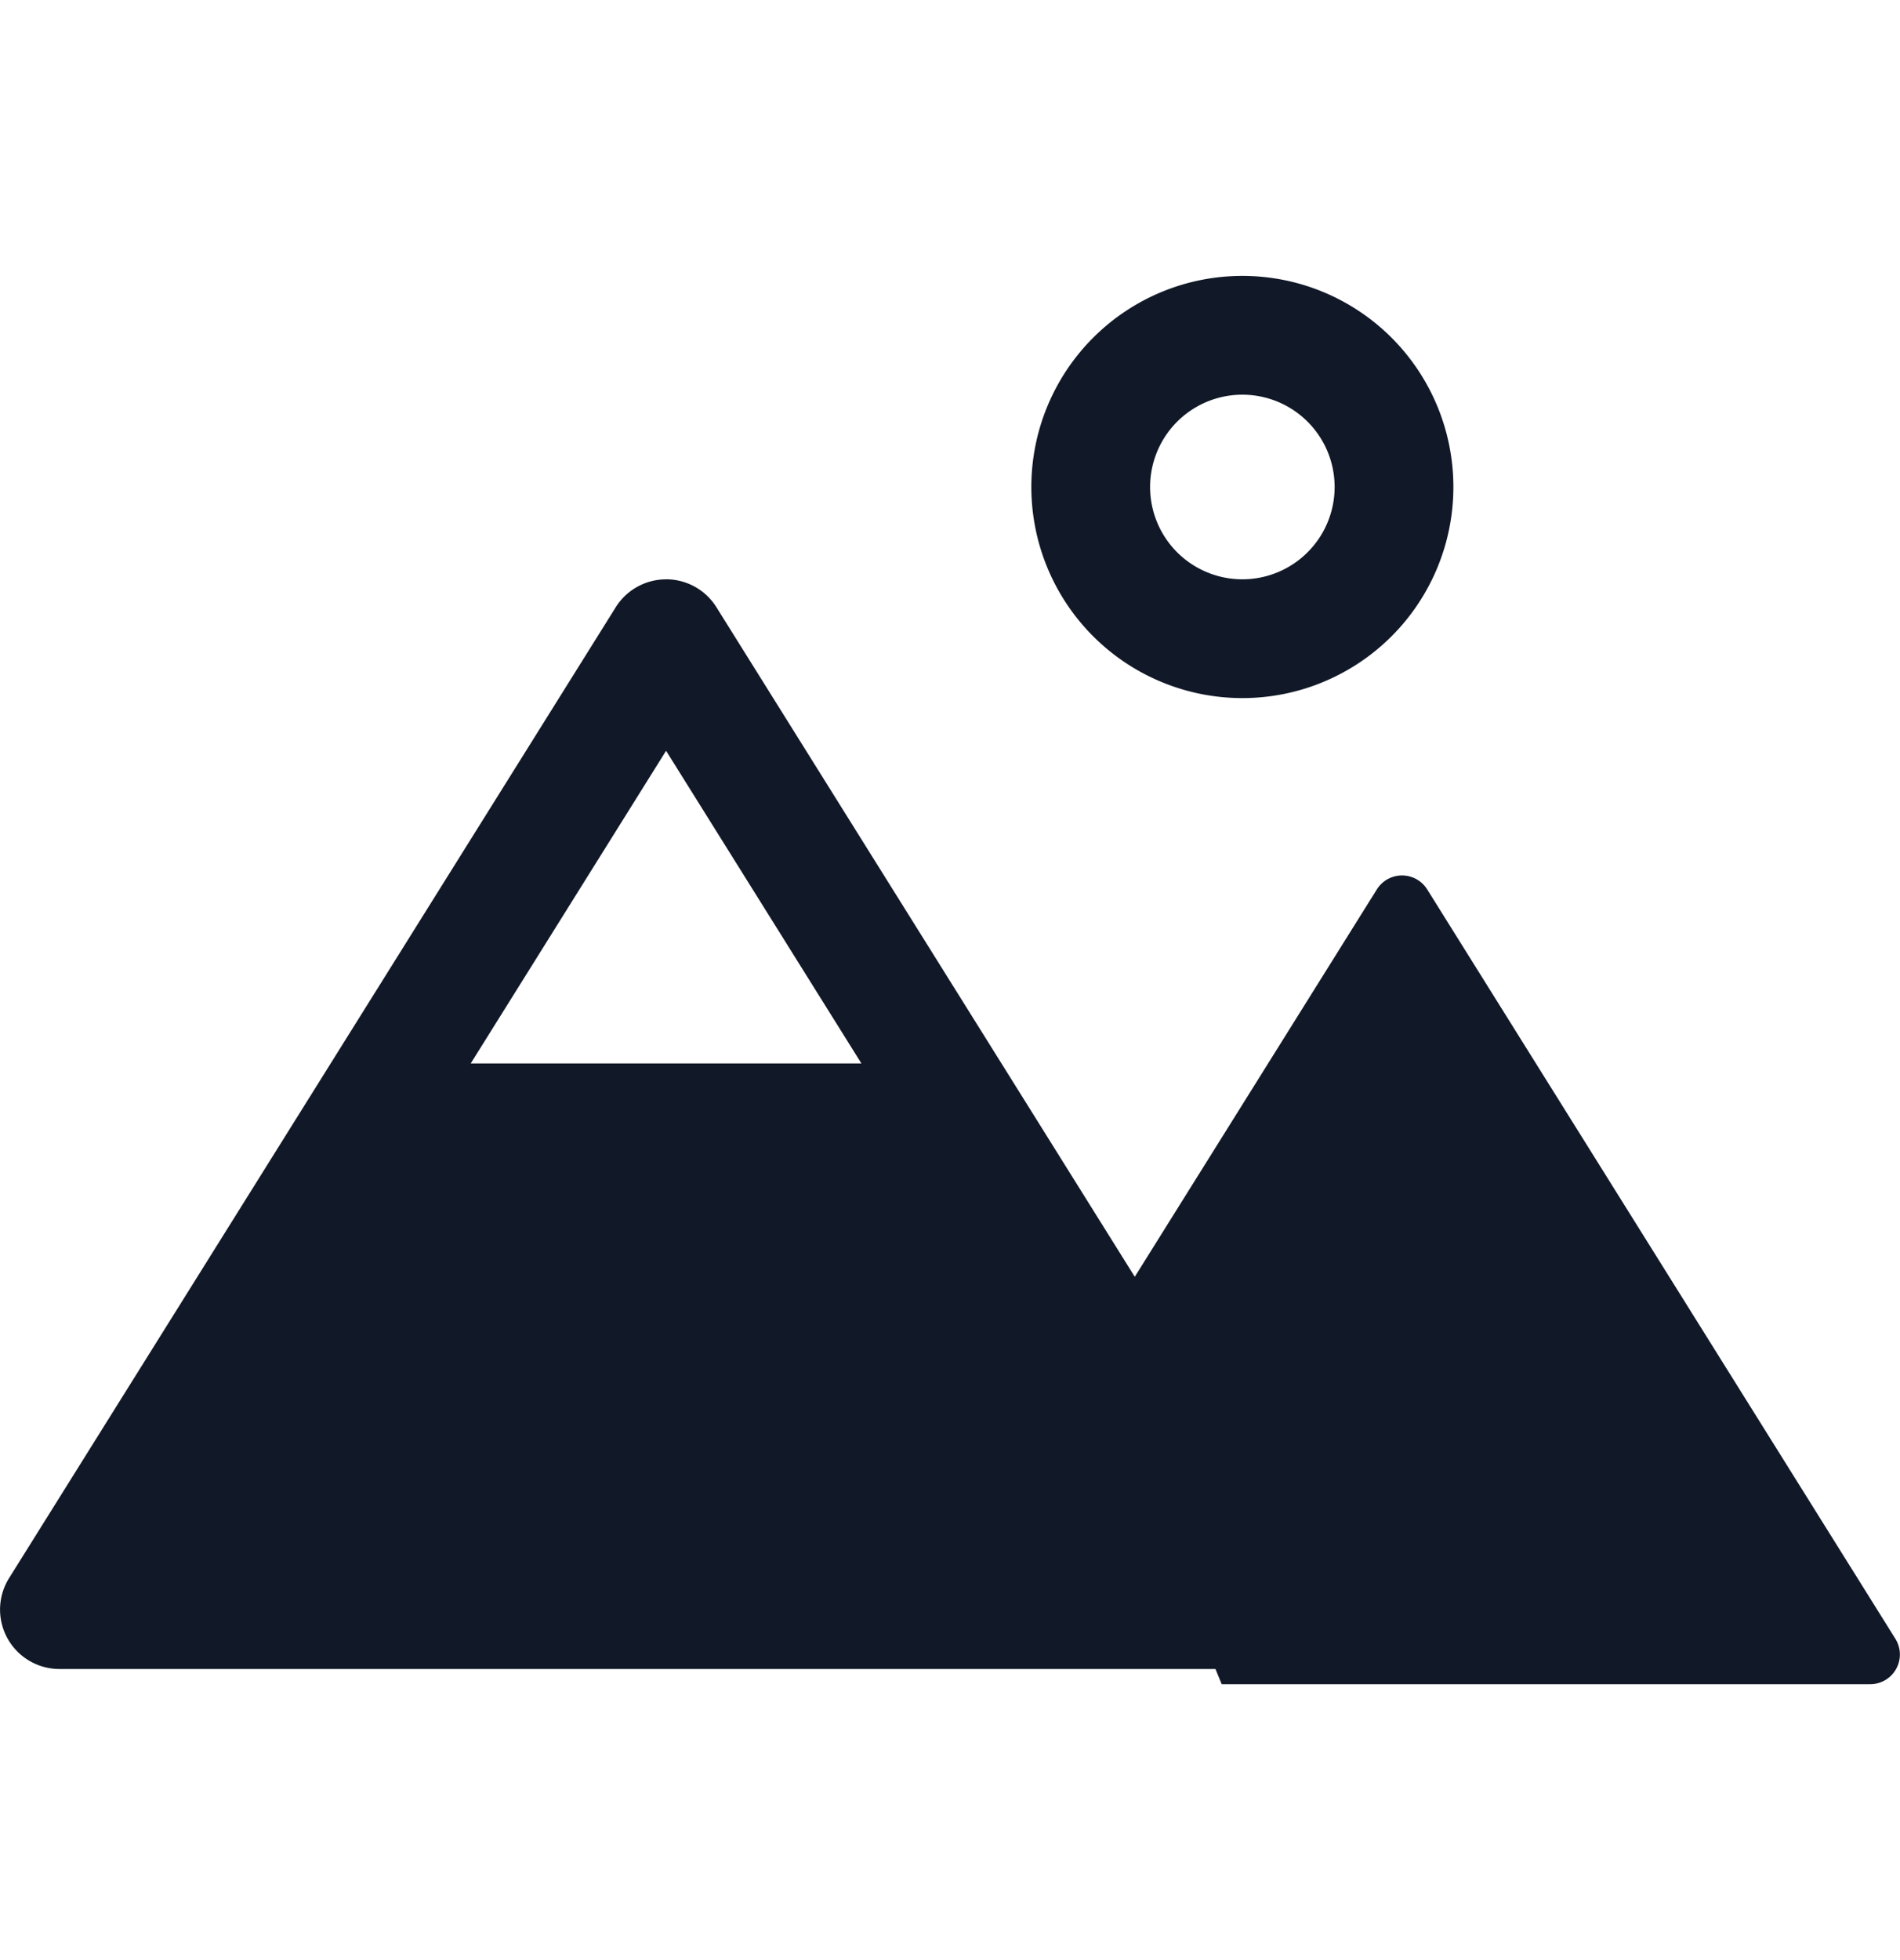 <svg xmlns="http://www.w3.org/2000/svg" width="32" height="33" fill="none" viewBox="0 0 32 33"><path fill="#111827" fill-rule="evenodd" d="M19.37 8.199a1.554 1.554 0 1 1 3.108 0 1.554 1.554 0 0 1-3.108 0m1.554-3.554a3.554 3.554 0 1 0 0 7.108 3.554 3.554 0 0 0 0-7.108m-9.706 7.995 3.29 5.264h-6.58zm0-2.887a1 1 0 0 1 .848.47l7.046 11.273 4.077-6.522a.5.5 0 0 1 .848 0l7.885 12.616a.5.5 0 0 1-.424.765H20.576l-.105-.256H1.001a1 1 0 0 1-.848-1.53L10.37 10.224a1 1 0 0 1 .848-.47" clip-rule="evenodd"/></svg>